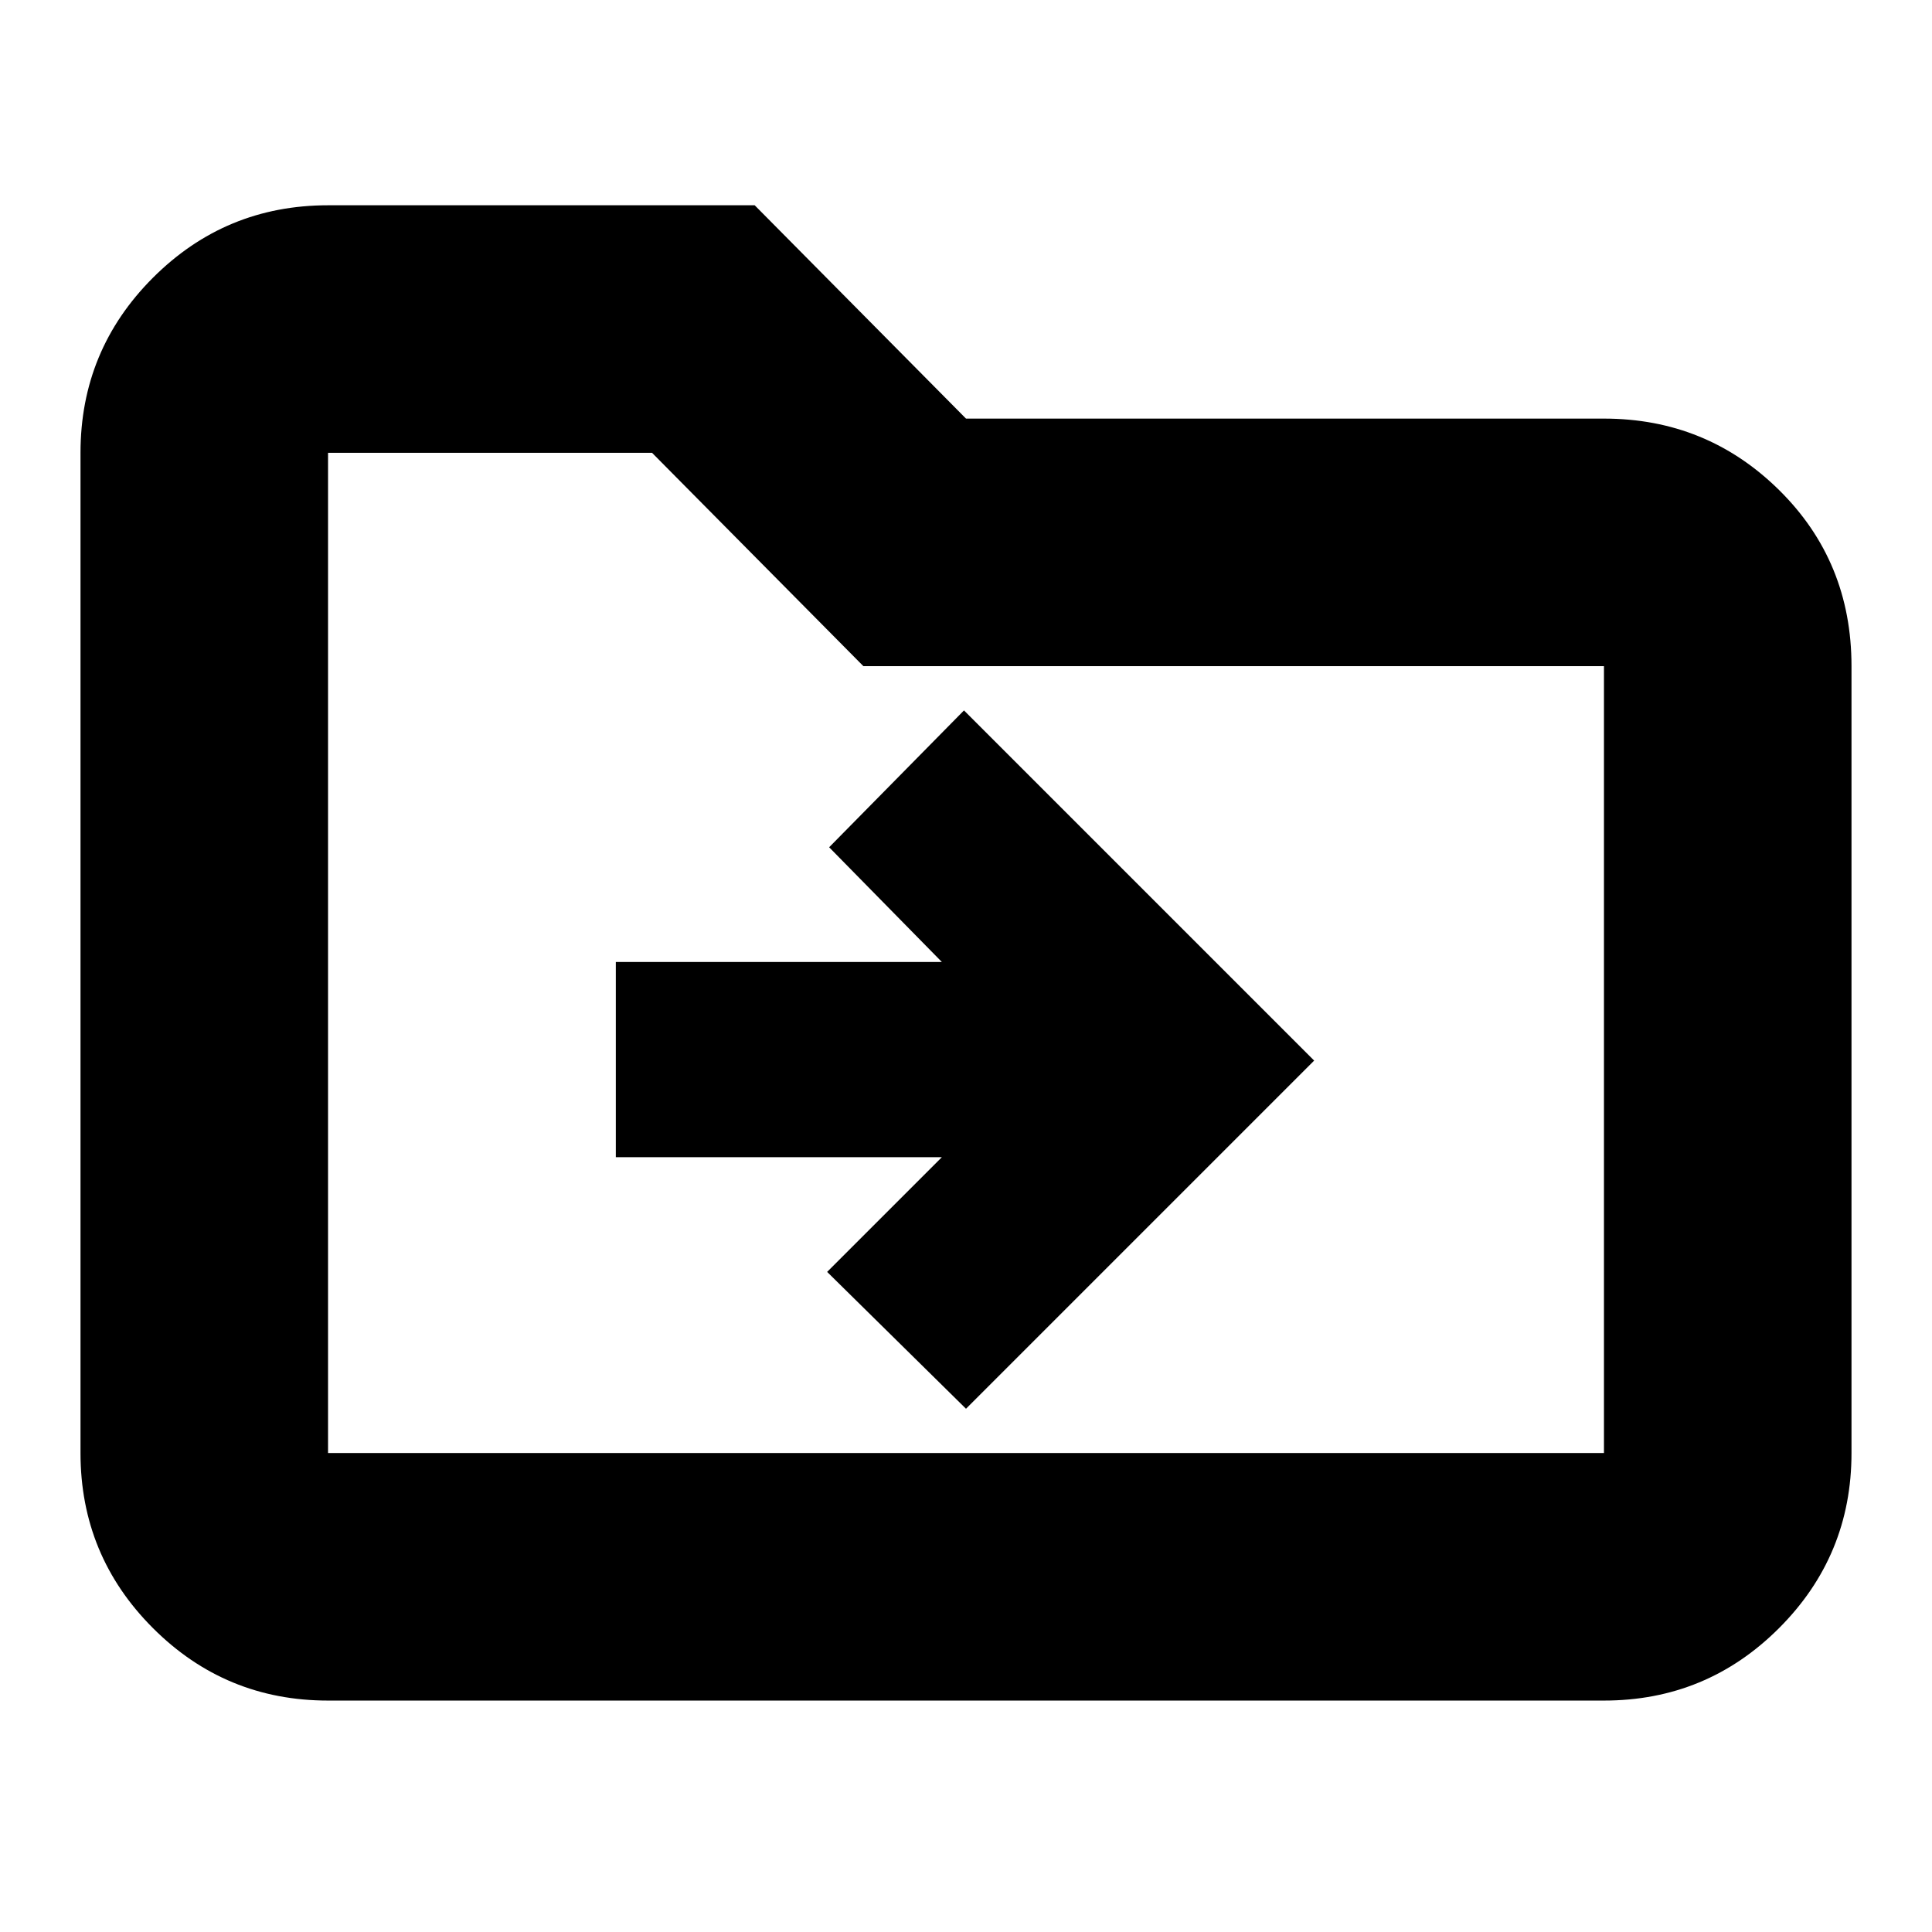 <svg xmlns="http://www.w3.org/2000/svg" height="24" width="24"><path d="m12 17.5 4.325-4.325-4.35-4.35-1.675 1.7 1.4 1.425H7.65v2.425h4.05L10.275 15.8Zm-7.925 3.625q-1.275 0-2.175-.9-.9-.9-.9-2.175V5.625q0-1.275.9-2.175.9-.9 2.175-.9h5.3L12 5.2h7.925q1.275 0 2.175.887.9.888.9 2.188v9.775q0 1.275-.9 2.175-.9.9-2.175.9Zm0-15.5V18.05h15.85V8.275h-9.2L8.1 5.625H4.075Zm0 0V18.05Z"/></svg>